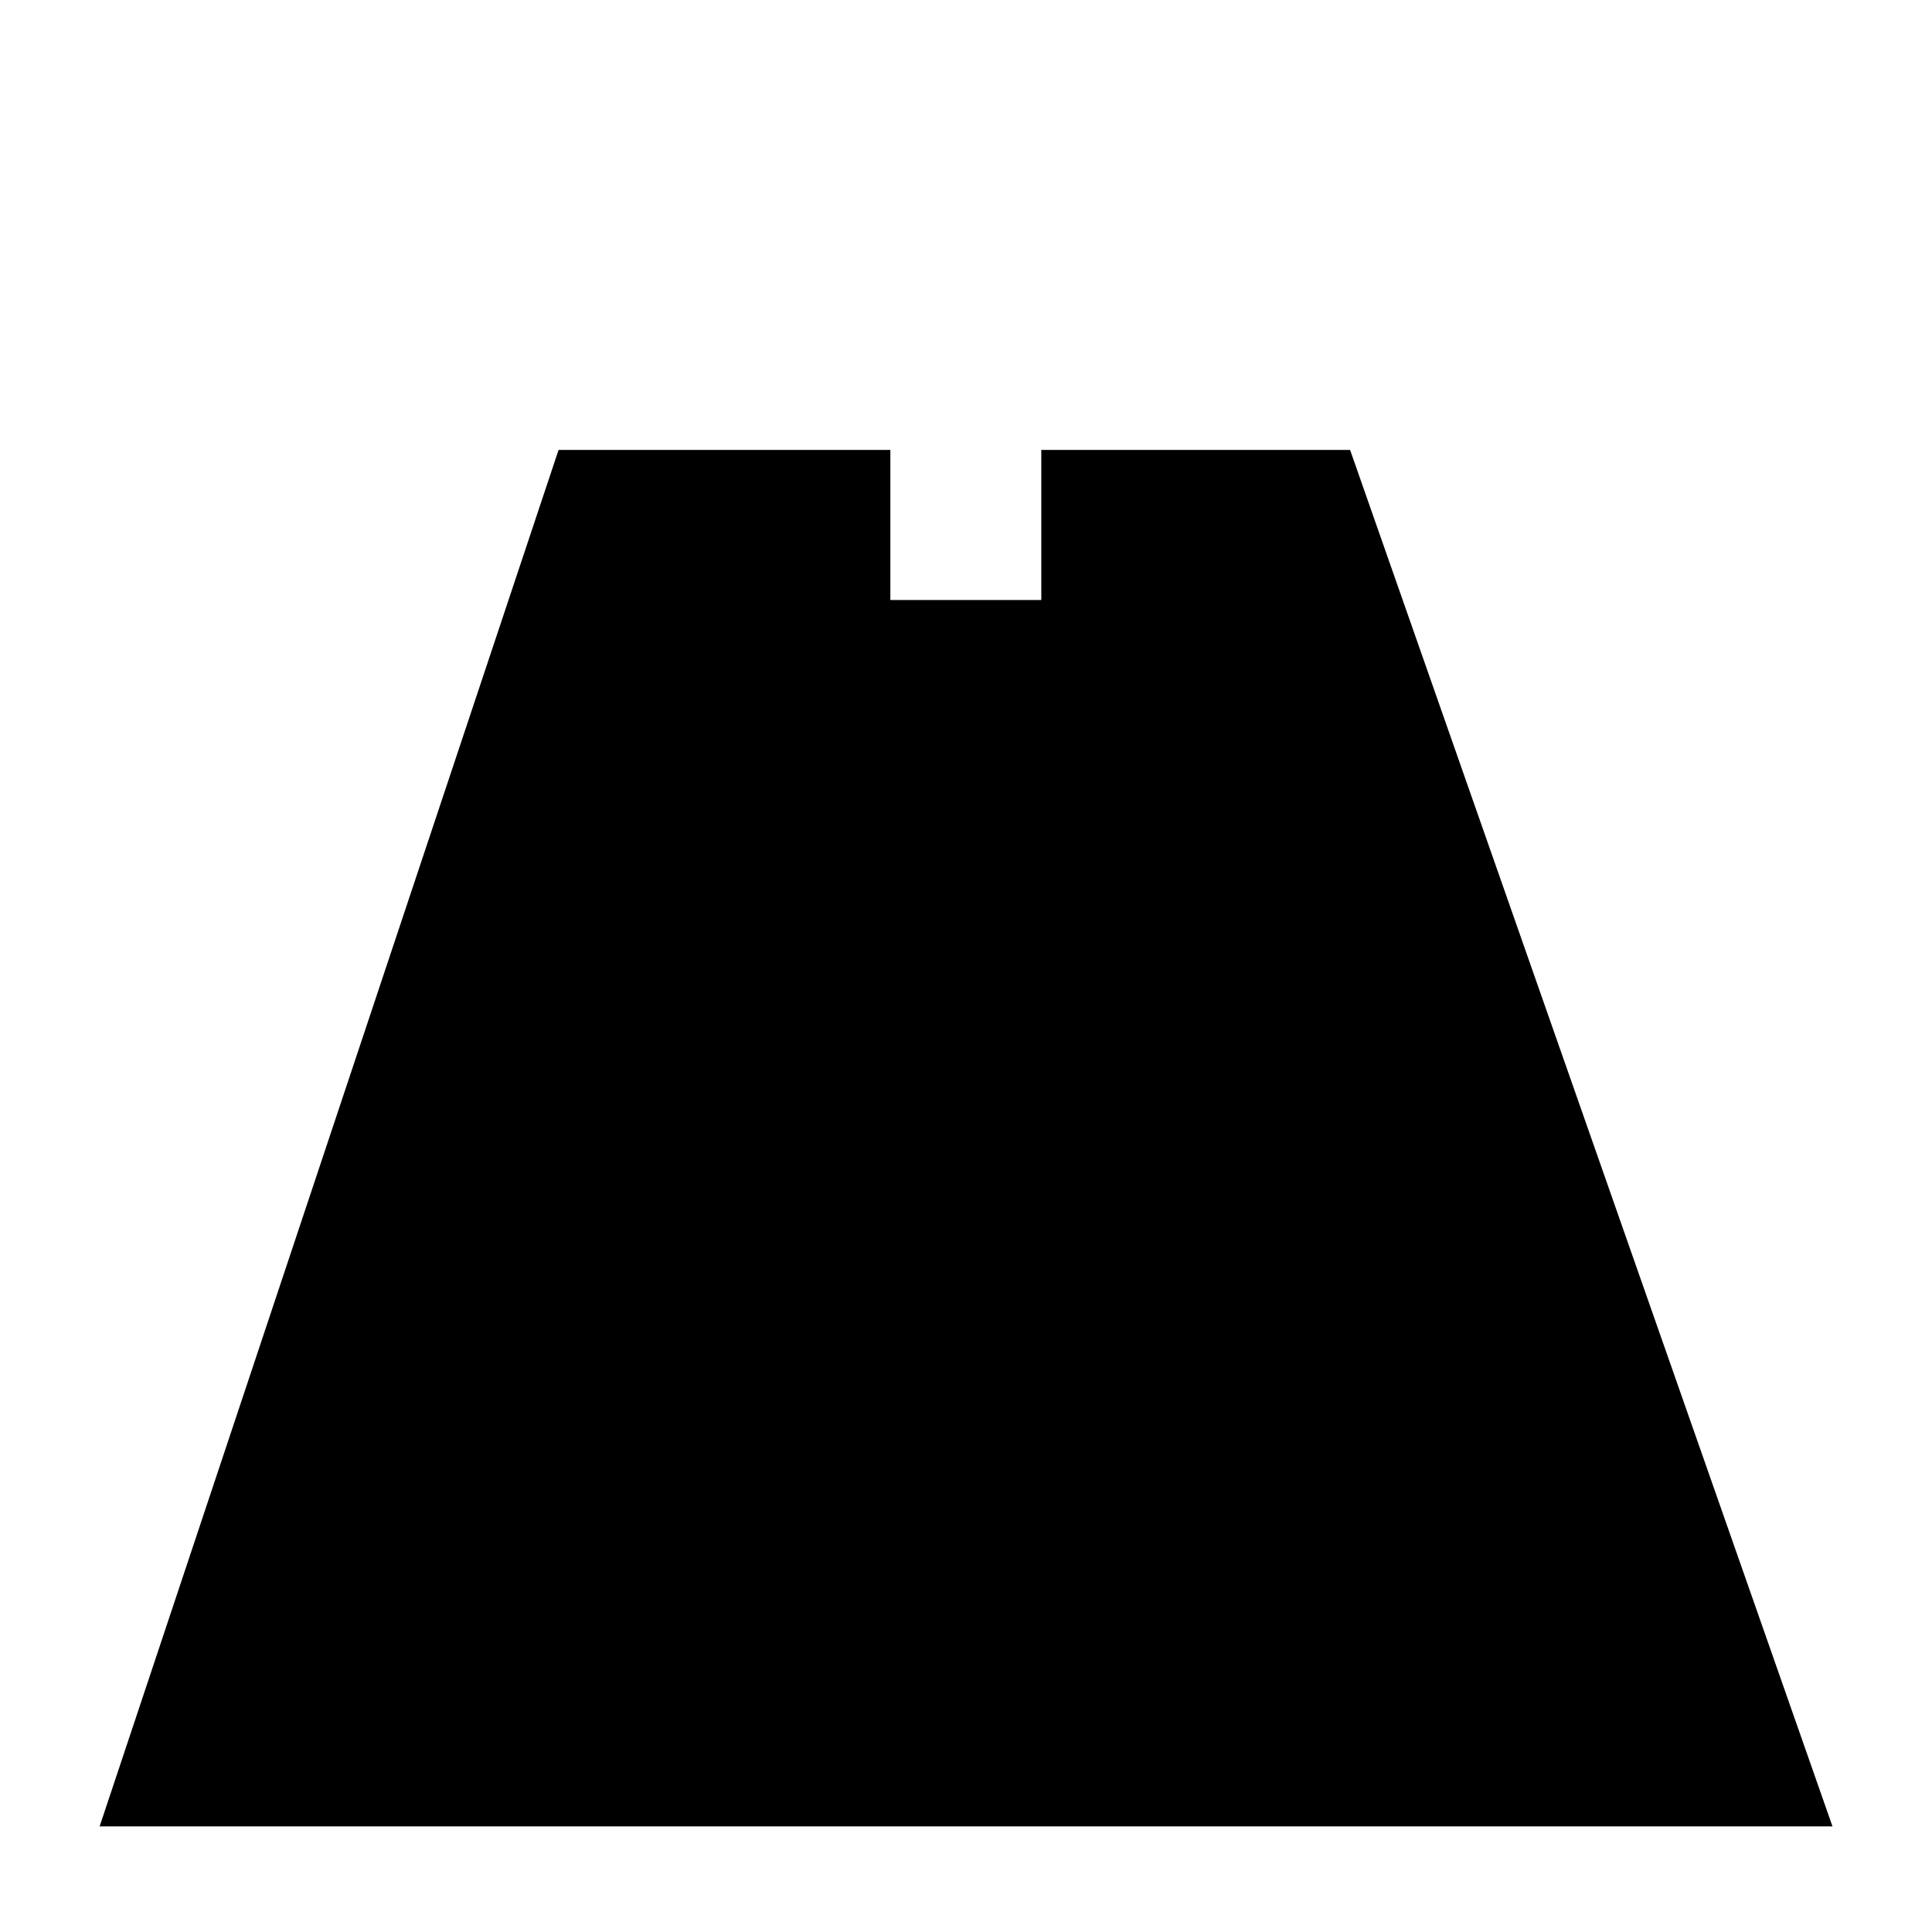 <svg xmlns="http://www.w3.org/2000/svg" xmlns:svg="http://www.w3.org/2000/svg" id="svg72" width="64" height="64" version="1.1" viewBox="0 0 16.933 16.933"><g id="layer1"><path id="path922" style="fill:#000;fill-rule:evenodd;stroke:#000;stroke-width:.265px;stroke-linecap:butt;stroke-linejoin:miter;stroke-opacity:1" d="M 4.991,4.076 1.057,15.875 H 15.874 L 11.739,4.076 H 9.259 V 5.391 H 7.671 V 4.076 Z"/></g></svg>